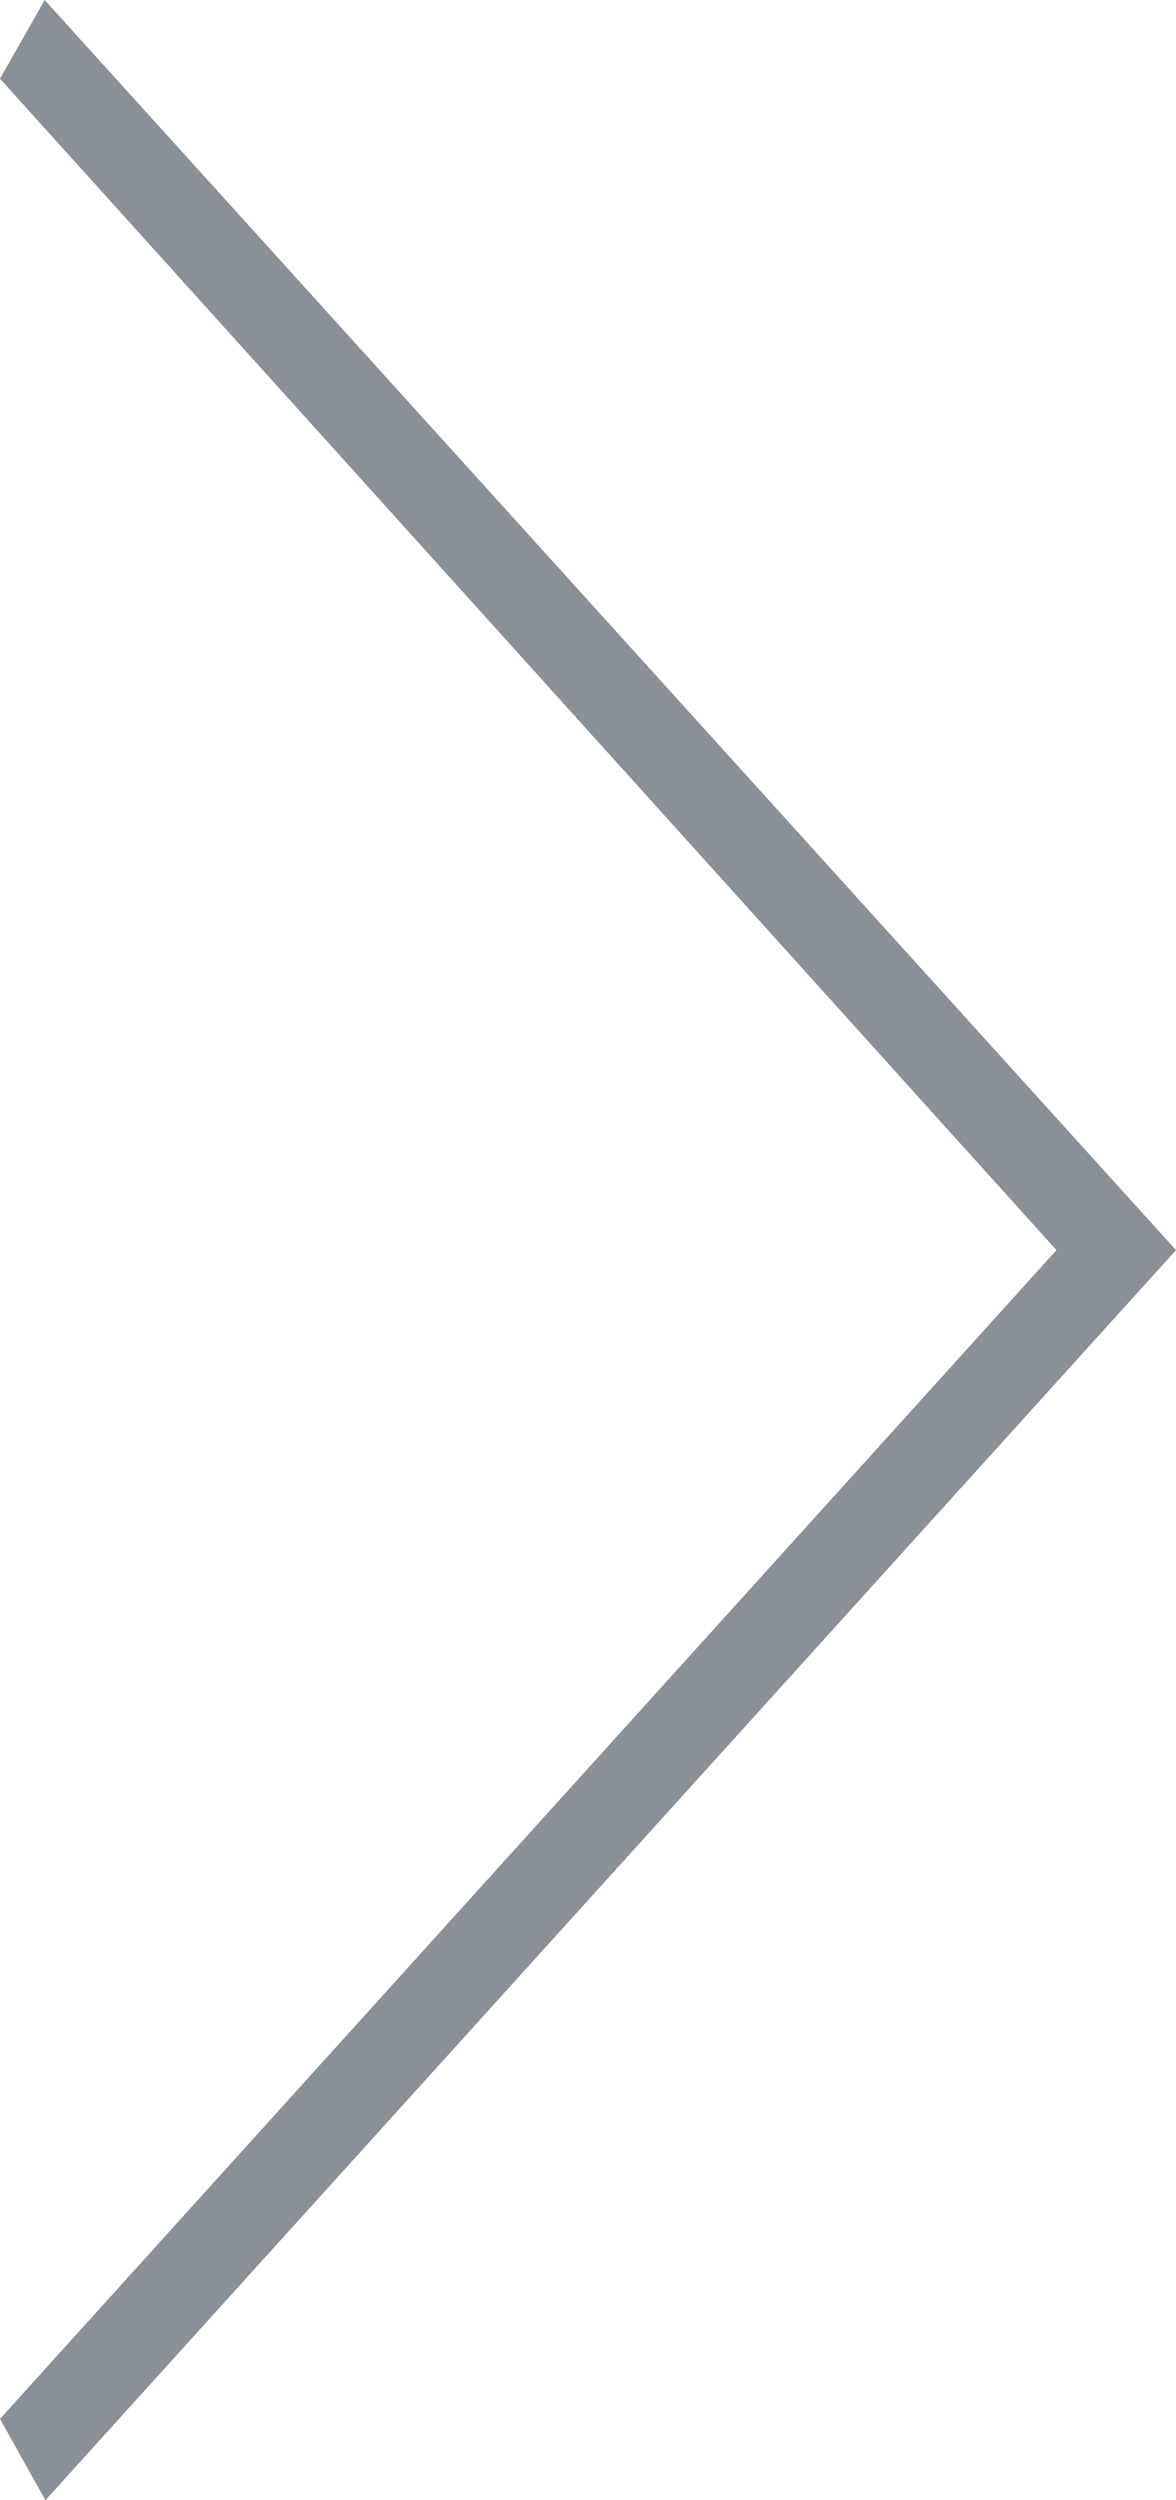 <svg width="8" height="17" viewBox="0 0 8 17" fill="none" xmlns="http://www.w3.org/2000/svg">
<path fill-rule="evenodd" clip-rule="evenodd" d="M0 0.535L7.187 8.5L0 16.447L0.309 17L8 8.5L0.304 0L0 0.535Z" fill="#8A9097"/>
</svg>
